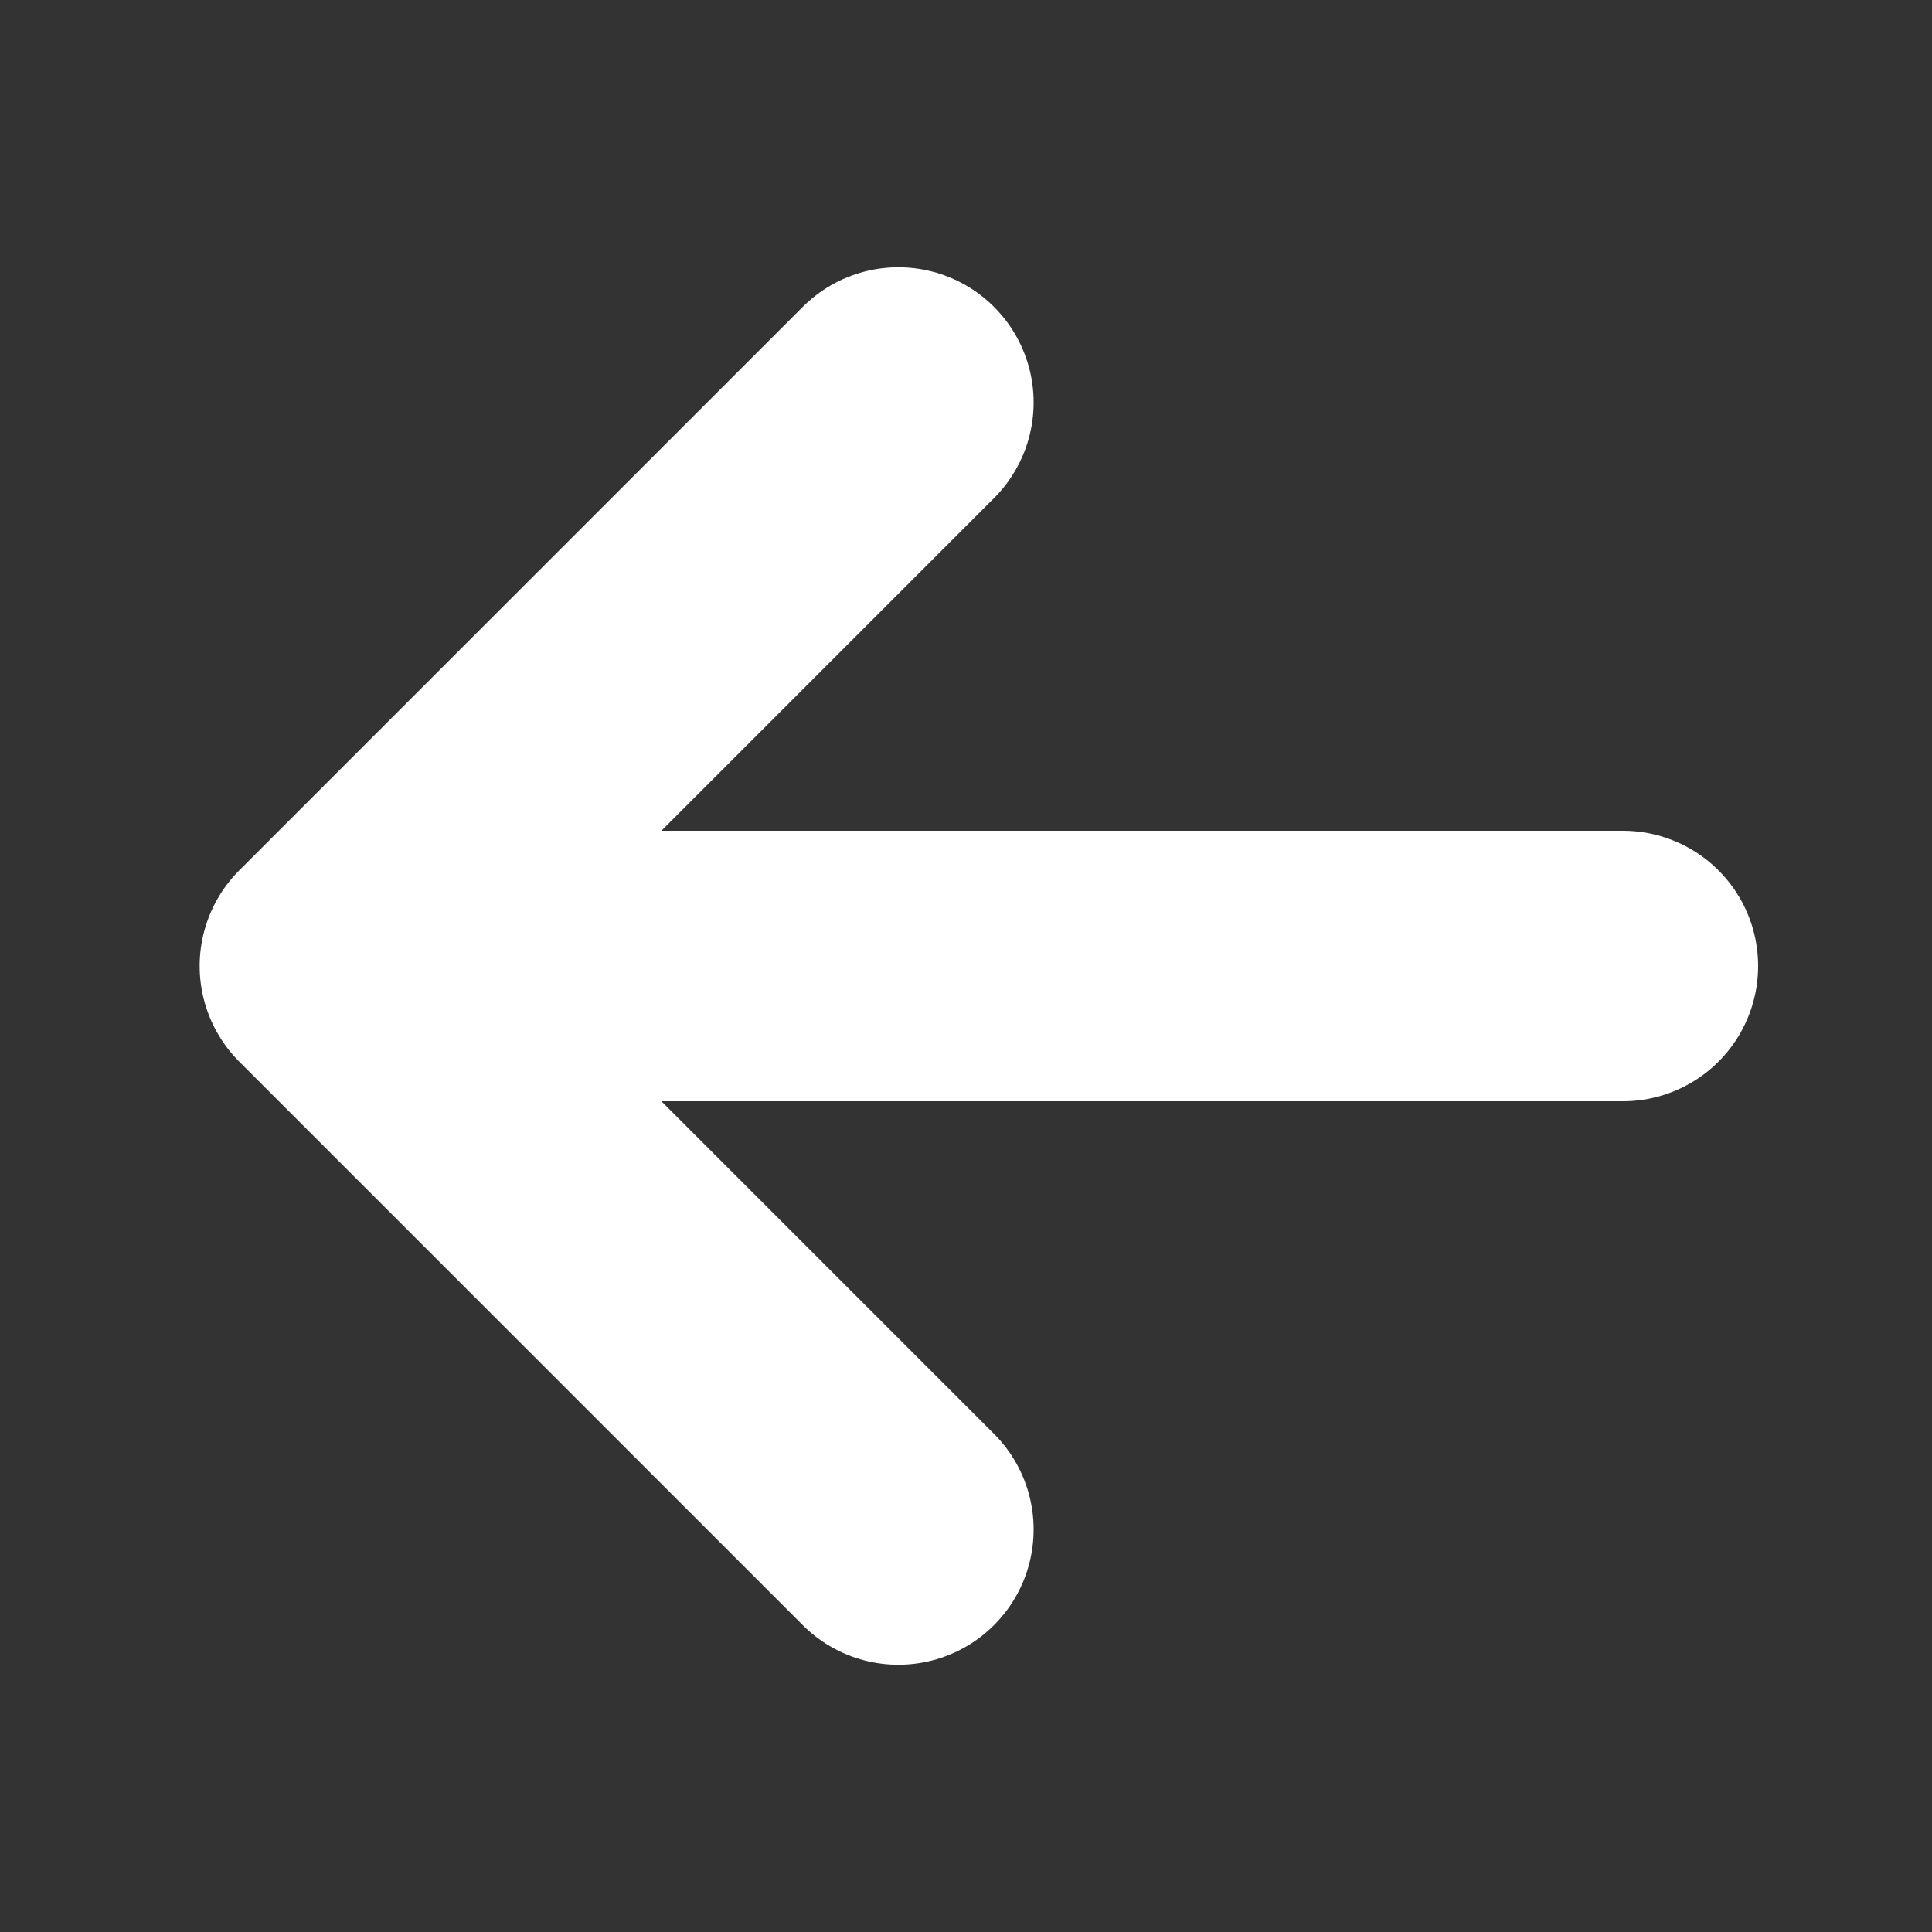 <svg width="50" height="50" viewBox="0 0 50 50" fill="none" xmlns="http://www.w3.org/2000/svg">
<rect x="0" y="0" width="50" height="50" fill="#333333" stroke="none"/>
<path d="M42 25L8.667 25M23.25 39.583L8.667 25L23.25 10.417" stroke="white" stroke-width="7" stroke-linecap="round" stroke-linejoin="round"/>
</svg>
